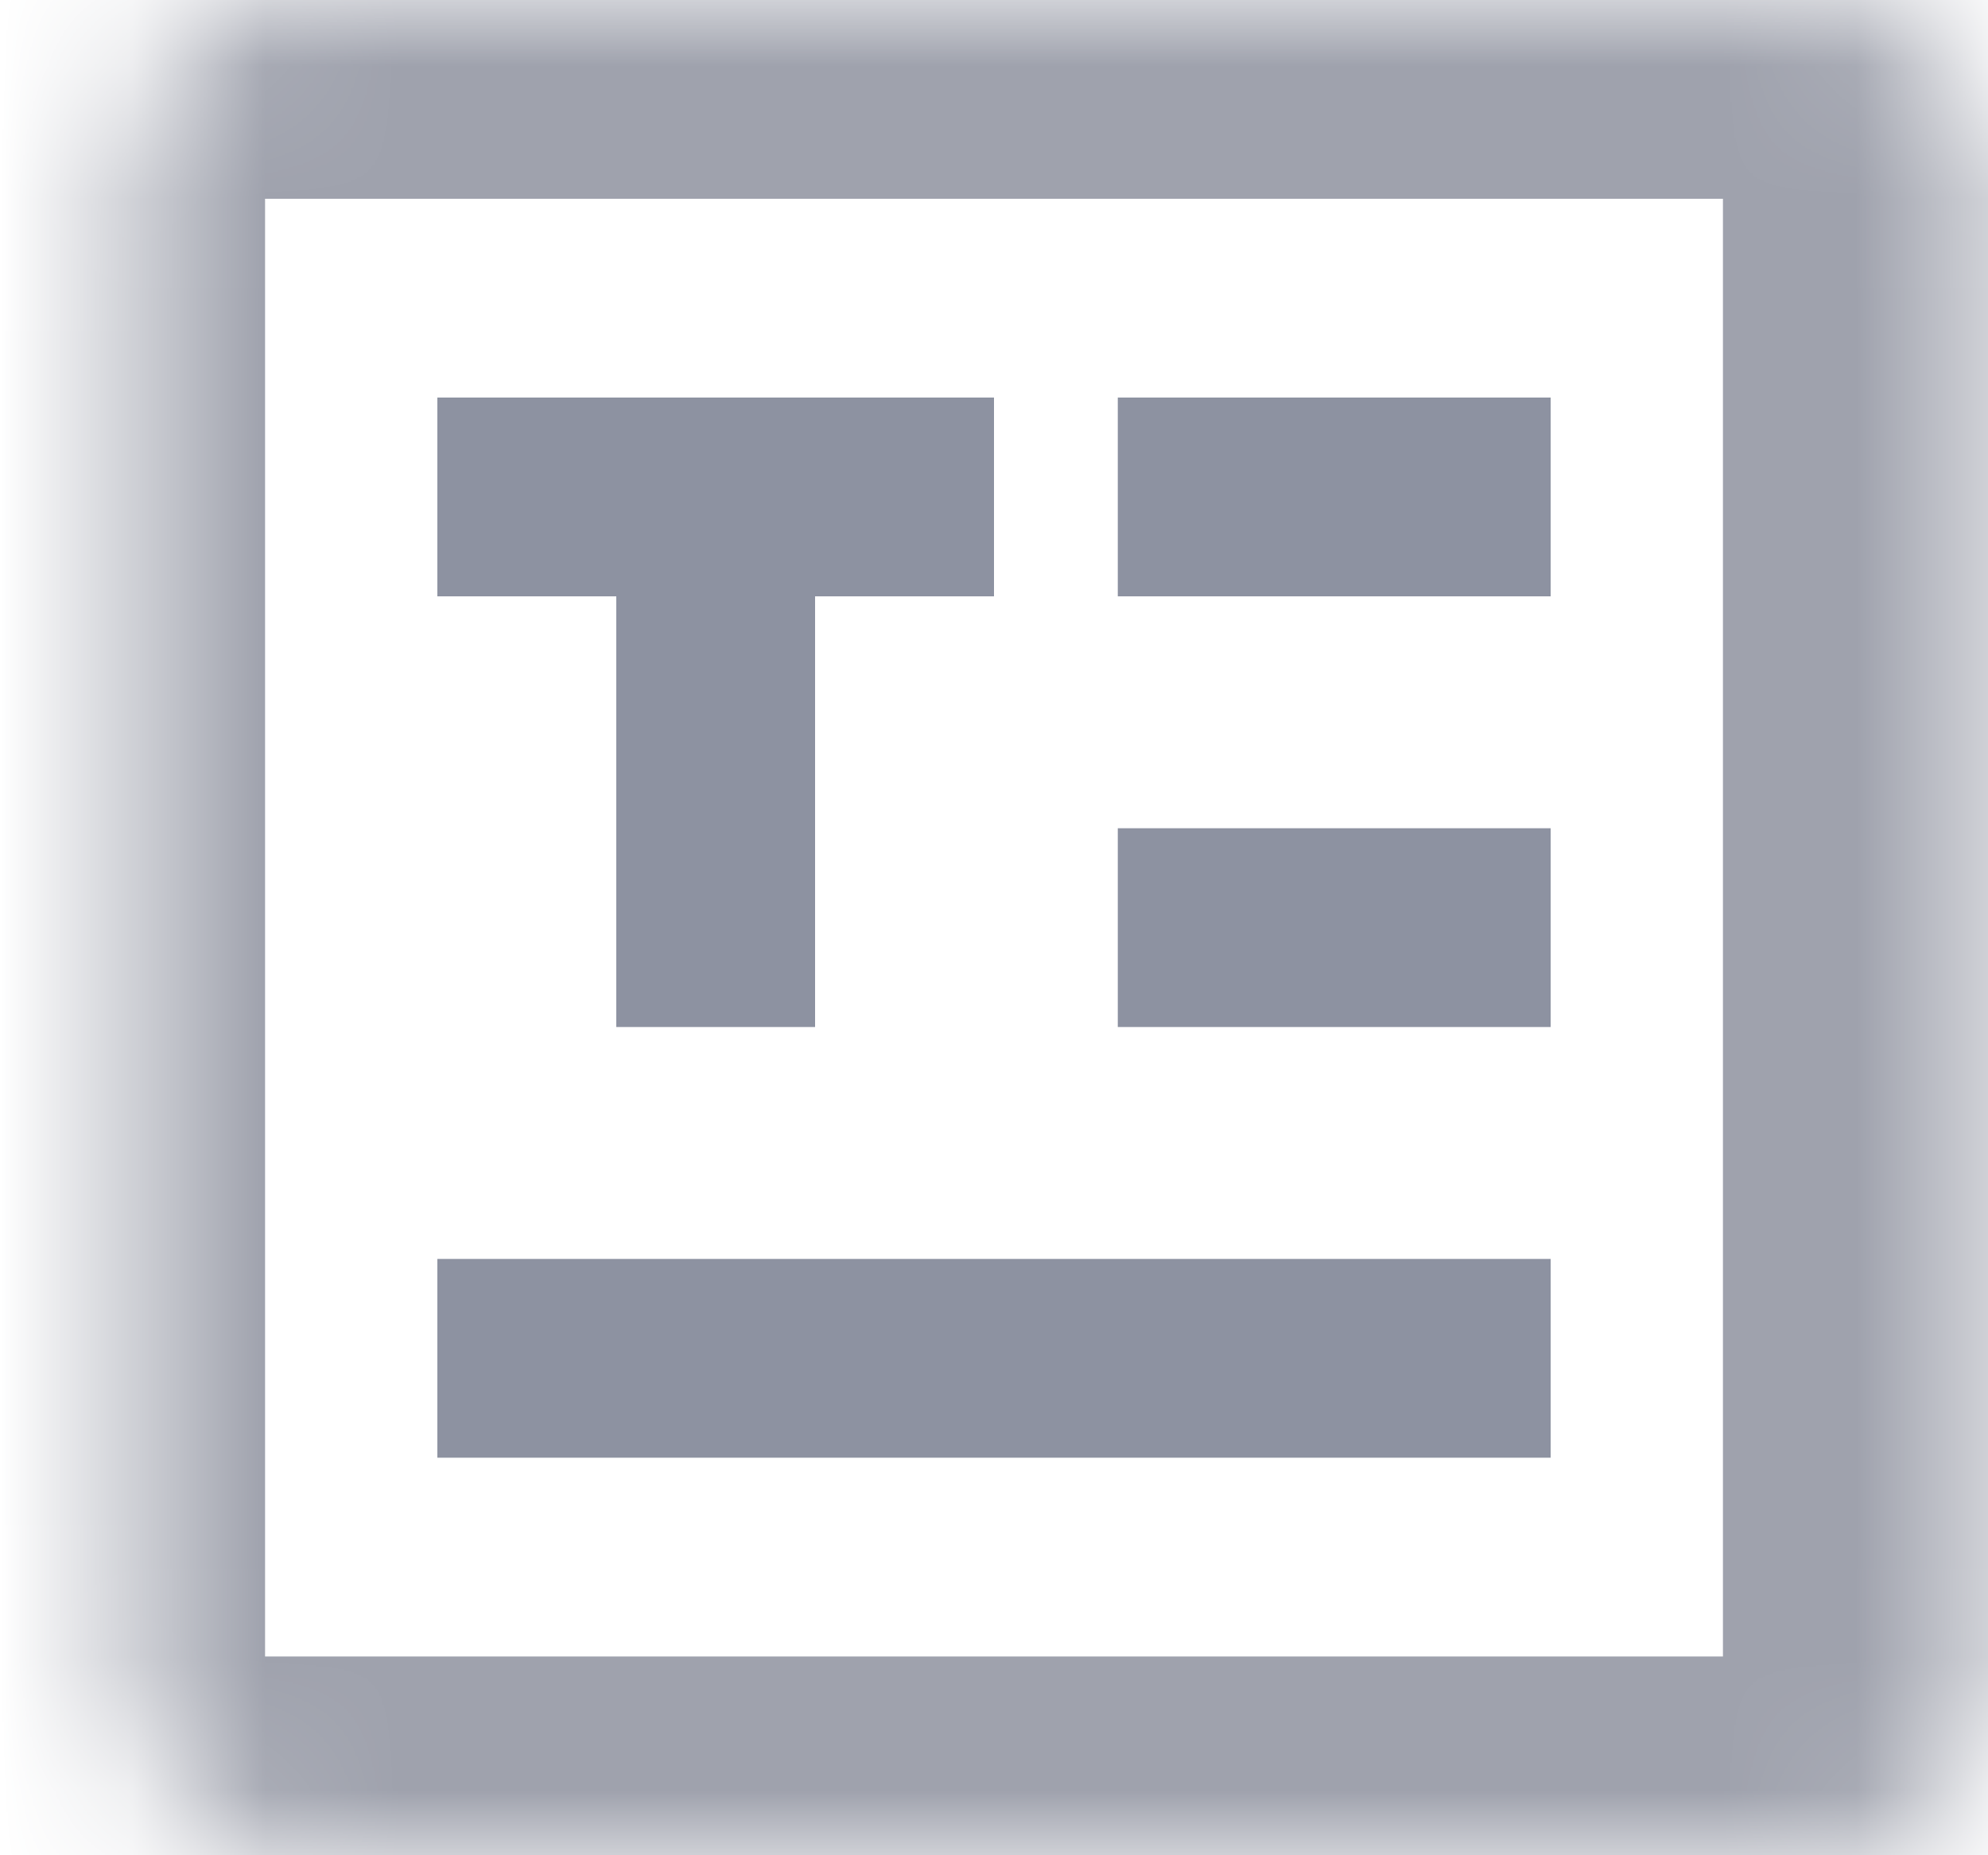<svg width="15" height="14" viewBox="0 0 15 14" fill="none" xmlns="http://www.w3.org/2000/svg">
<mask id="path-1-inside-1_993_84214" fill="white">
<rect x="0.5" width="14" height="14" rx="1.312"/>
</mask>
<rect x="0.5" width="14" height="14" rx="1.312" stroke="#9FA2AD" stroke-width="3" mask="url(#path-1-inside-1_993_84214)"/>
<path d="M3.3 10.25H11.7" stroke="#8D92A1" stroke-width="1.5"/>
<path d="M8.434 3.75H11.7" stroke="#8D92A1" stroke-width="1.5"/>
<path d="M8.434 7H11.7" stroke="#8D92A1" stroke-width="1.5"/>
<line x1="3.3" y1="3.75" x2="7.5" y2="3.75" stroke="#8D92A1" stroke-width="1.5"/>
<path d="M5.4 4L5.4 7.75" stroke="#8D92A1" stroke-width="1.5"/>
</svg>

